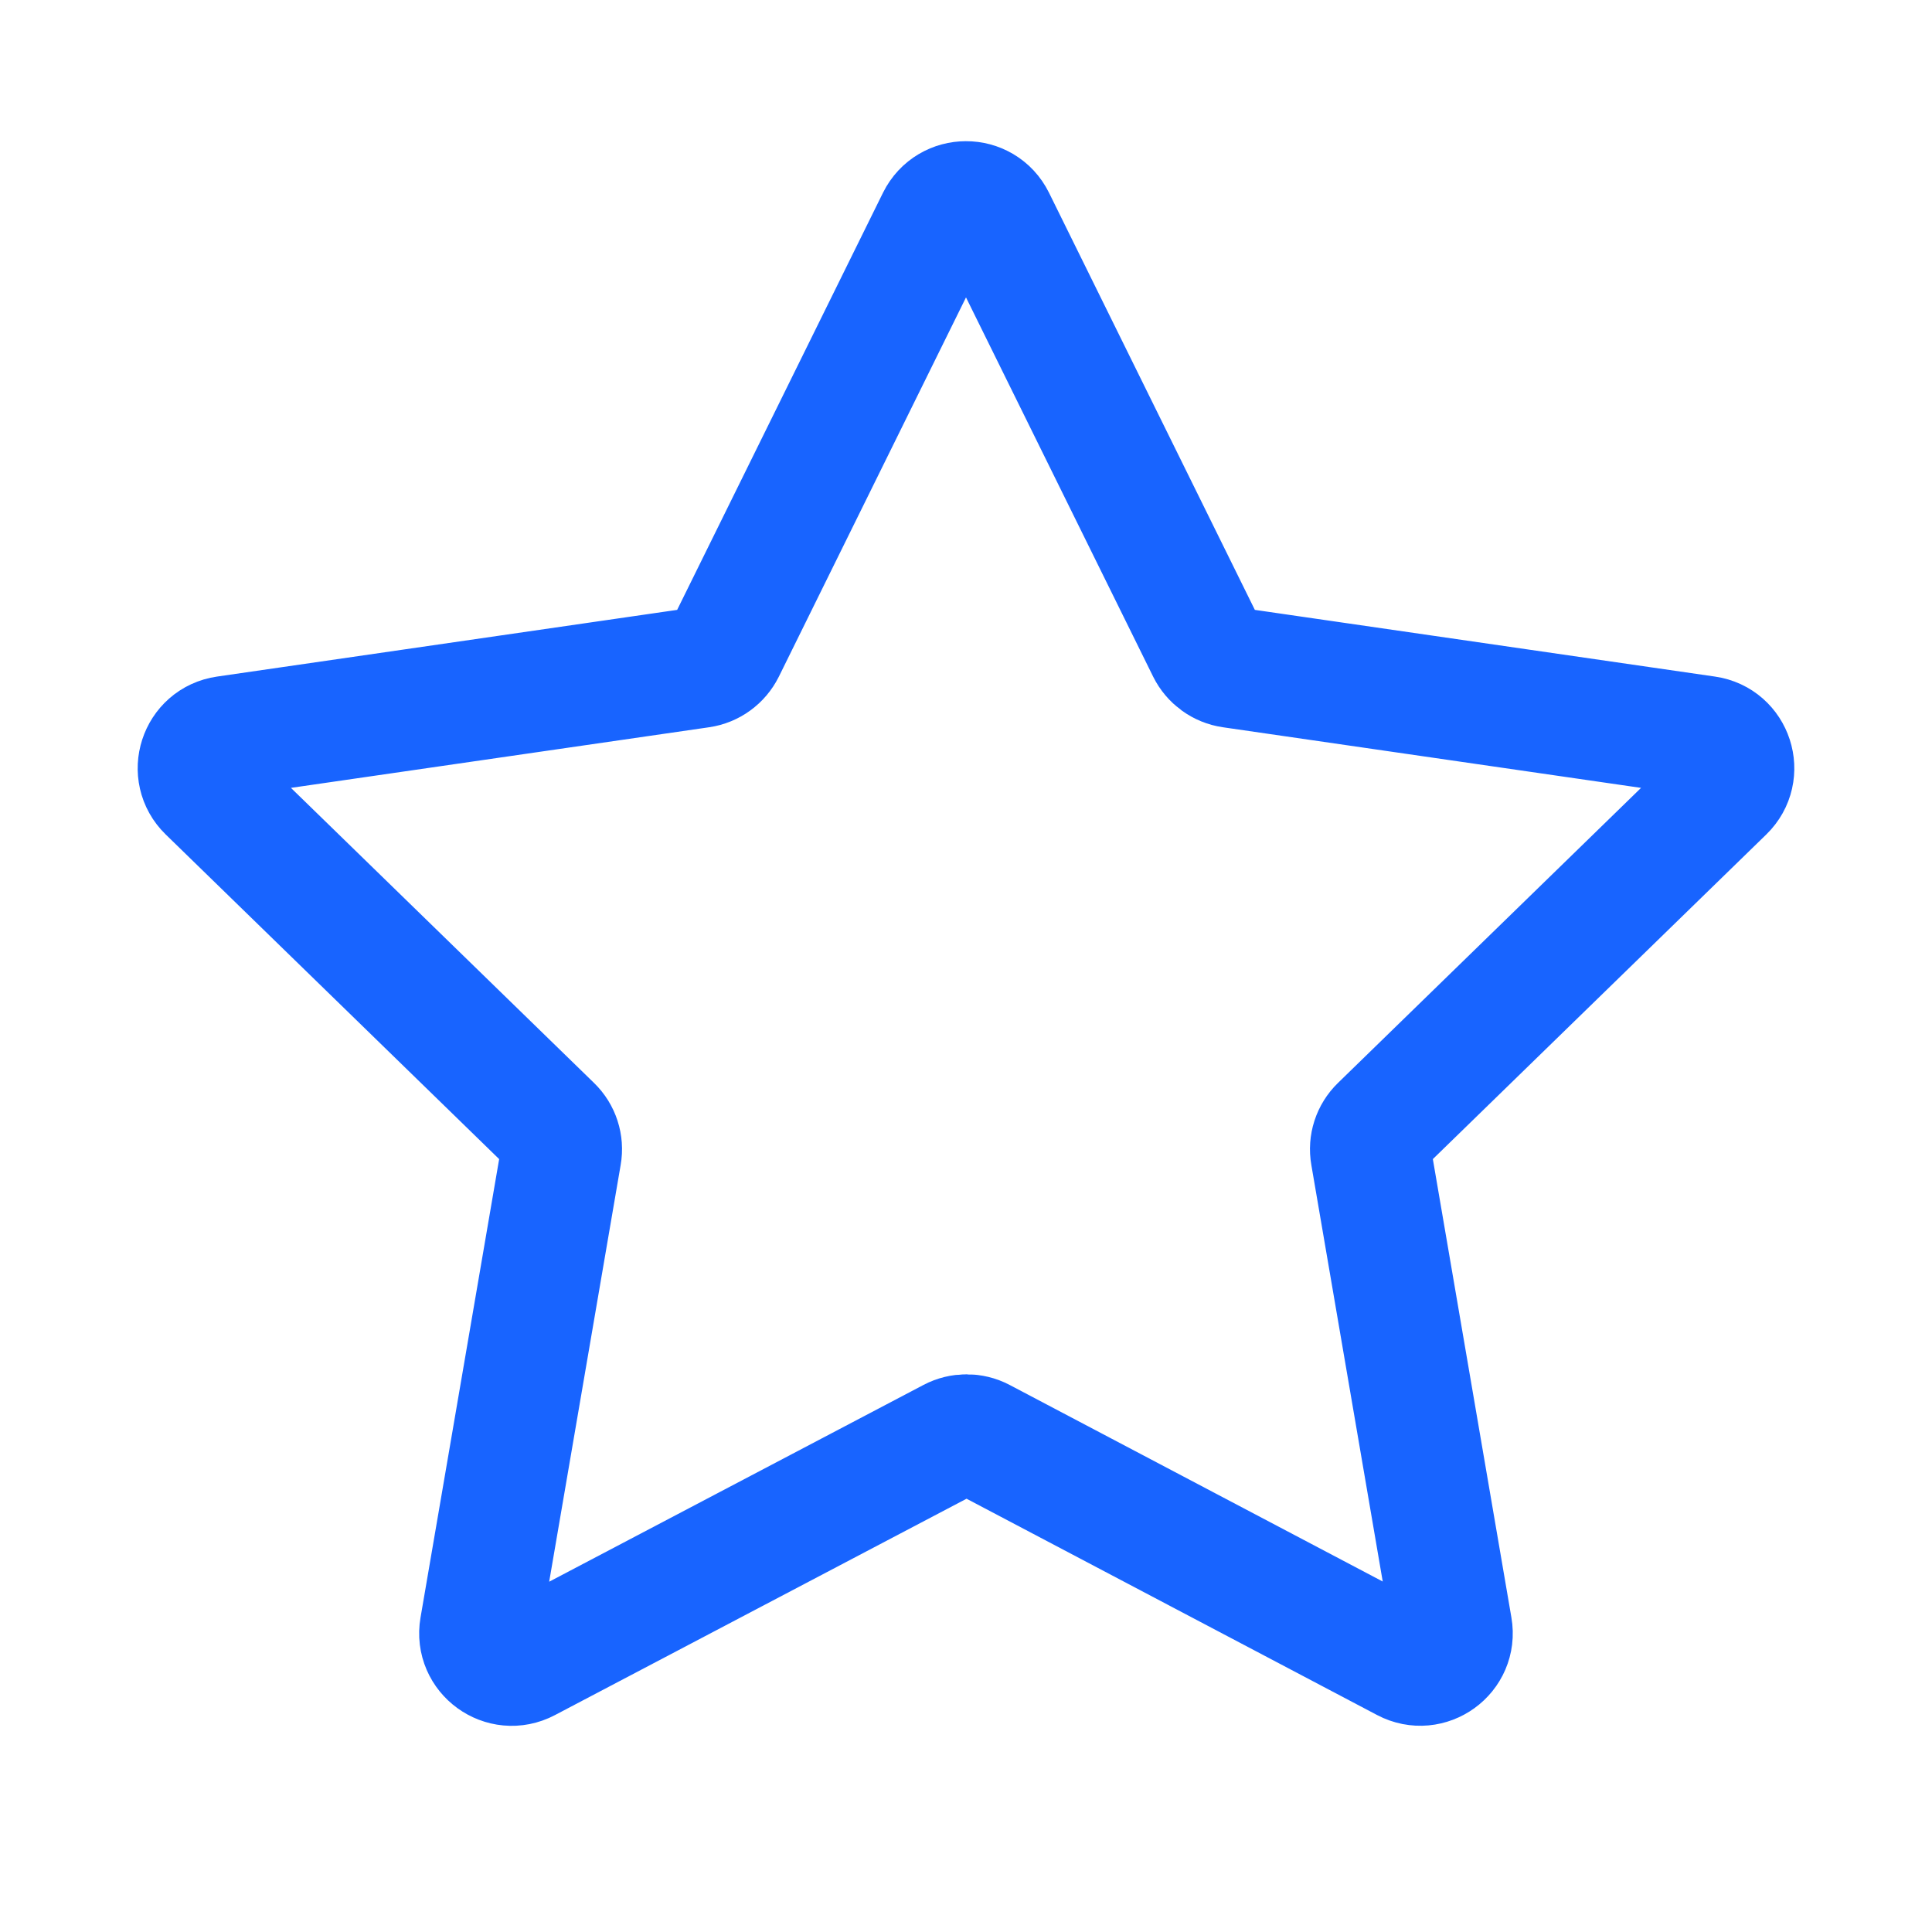<svg width="24" height="24" viewBox="0 0 24 24" fill="none" xmlns="http://www.w3.org/2000/svg">
<path d="M12.193 17.868C12.077 17.807 11.937 17.807 11.821 17.868L6.544 20.642C6.25 20.797 5.907 20.547 5.963 20.221L6.971 14.344C6.994 14.215 6.951 14.082 6.856 13.99L2.582 9.829C2.344 9.598 2.475 9.194 2.803 9.147L8.701 8.292C8.832 8.273 8.944 8.191 9.003 8.073L11.641 2.727C11.788 2.43 12.212 2.429 12.359 2.727L14.997 8.073C15.056 8.191 15.168 8.273 15.299 8.292L21.197 9.147C21.525 9.194 21.656 9.598 21.418 9.829L17.144 13.99C17.049 14.082 17.006 14.215 17.029 14.344L18.036 20.22C18.093 20.547 17.749 20.796 17.456 20.641L12.193 17.868Z" stroke="#1864FF" stroke-width="1.5" stroke-linecap="round" stroke-linejoin="round"/>
</svg>
